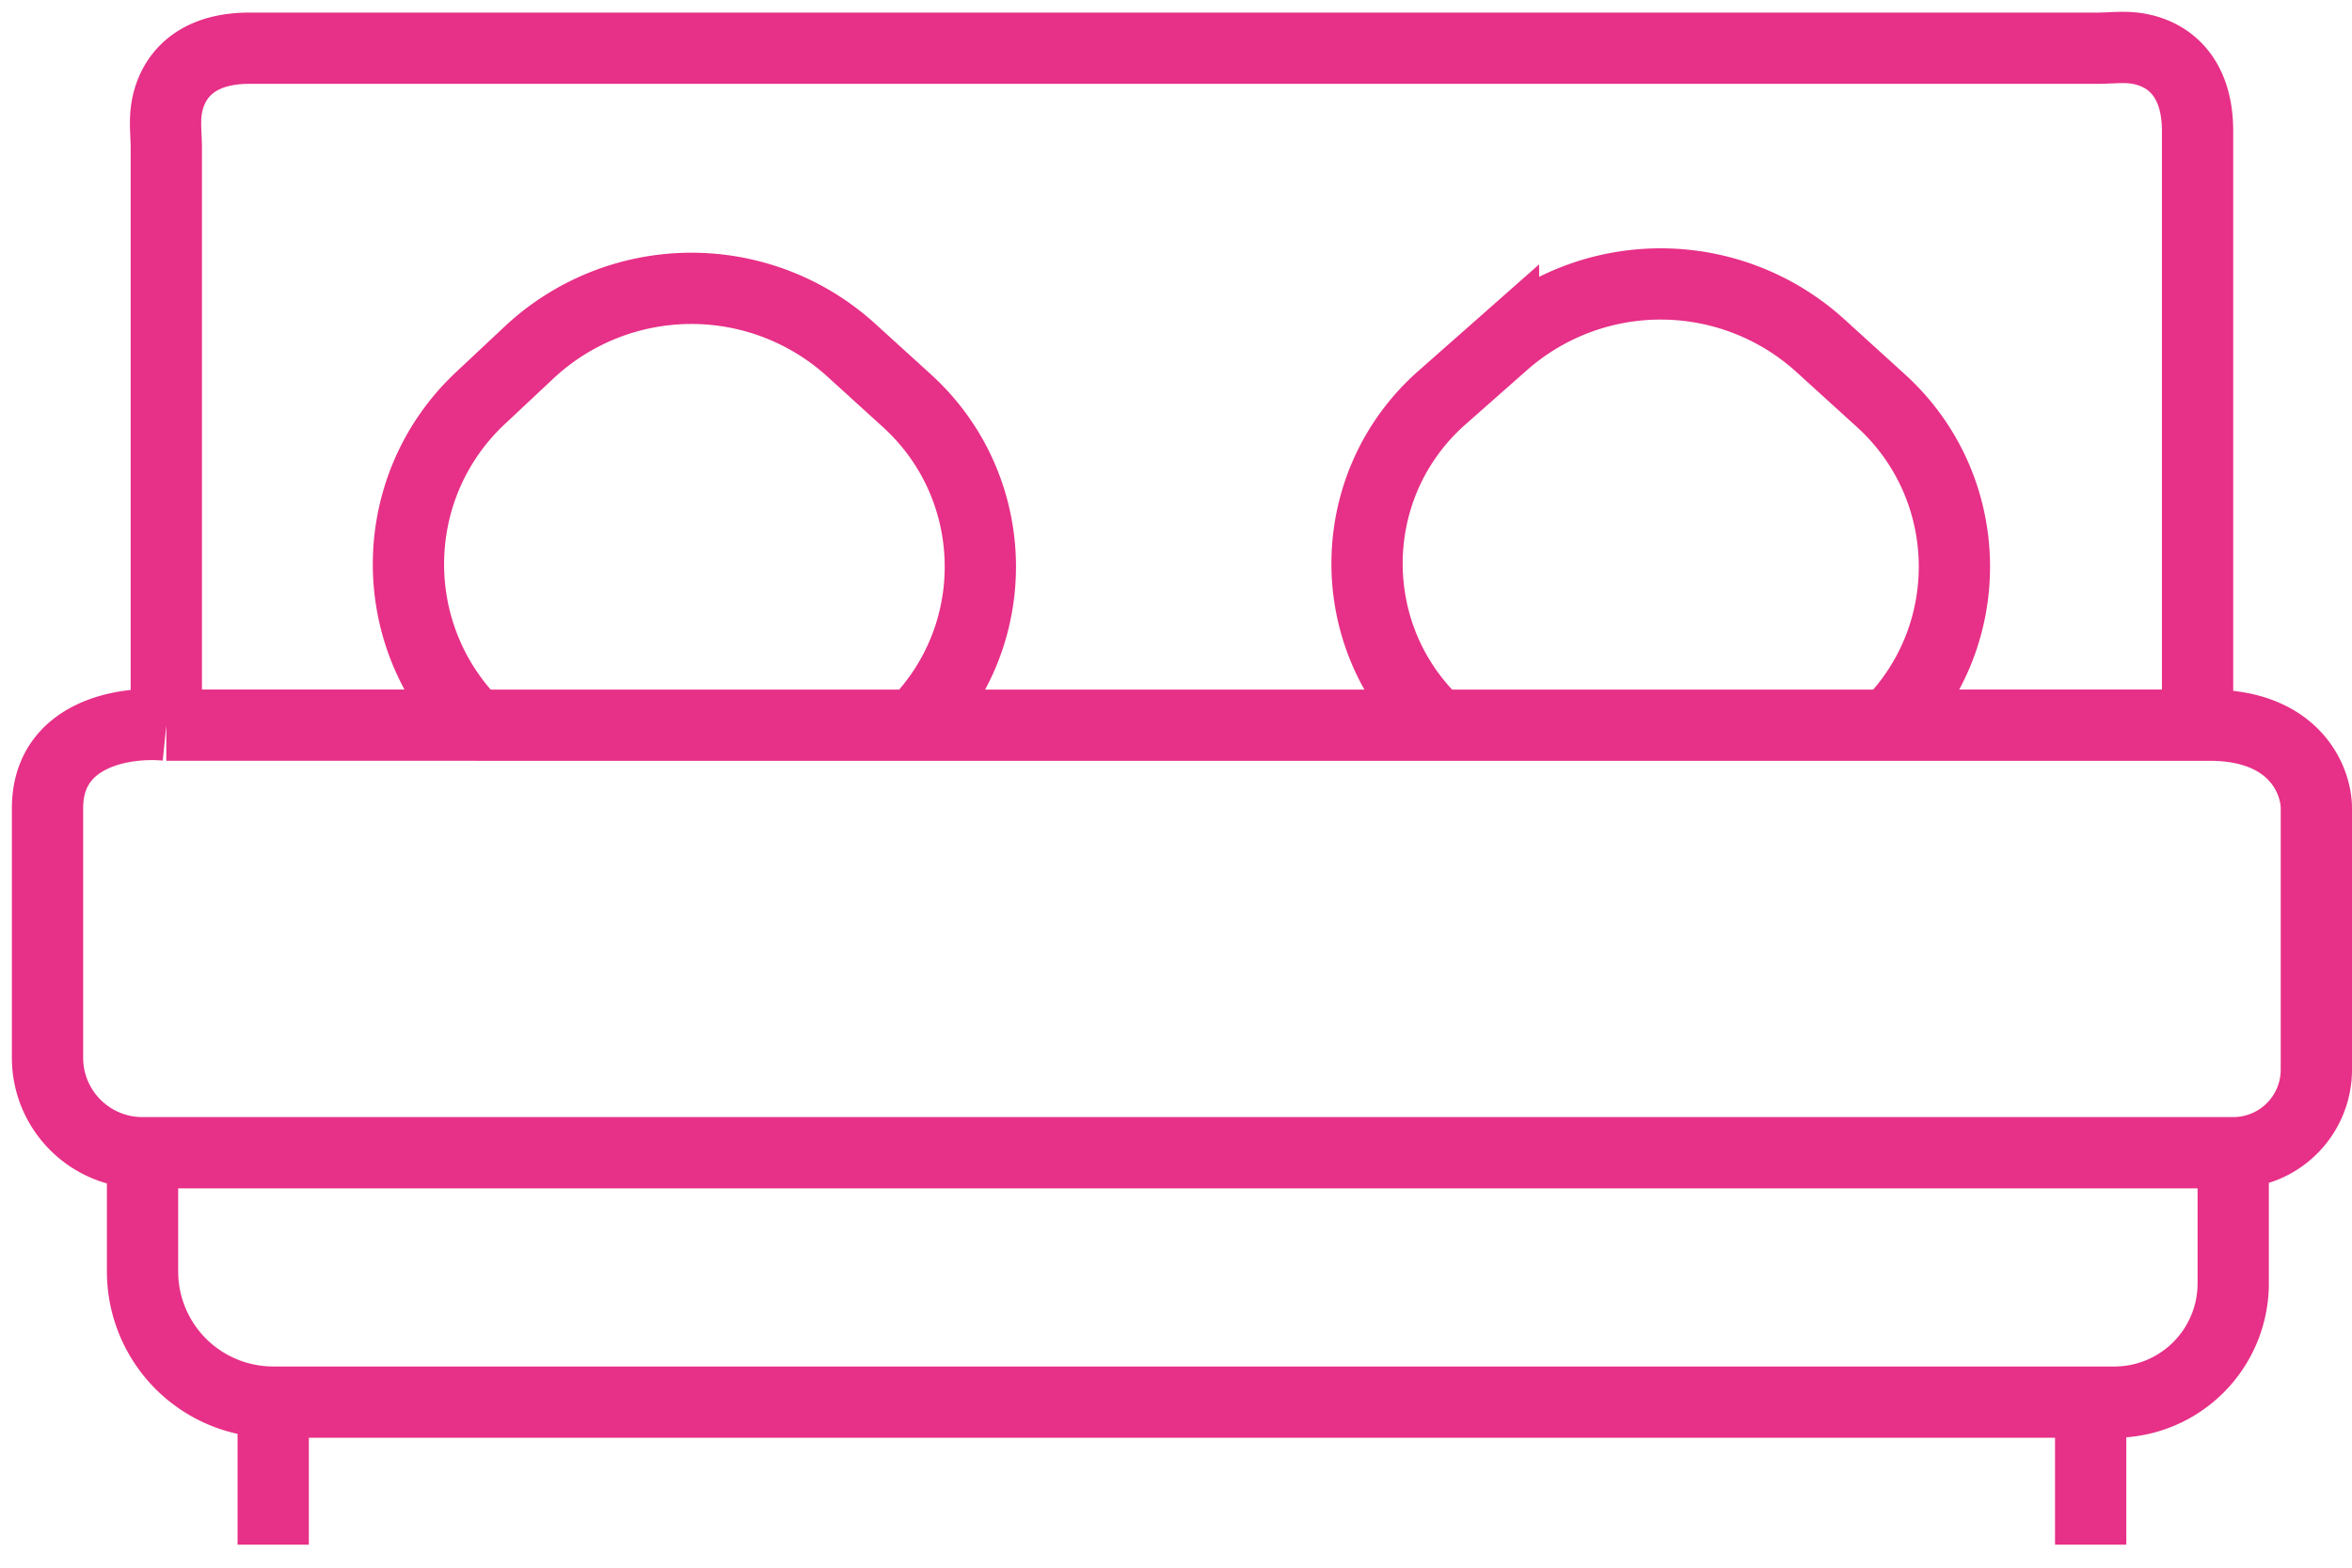<svg width="99" height="66" fill="none" xmlns="http://www.w3.org/2000/svg"><path d="M7 30.53c-1.667-.168-5 .3-5 3.5v10.5c0 2.21 1.79 4 4 4m1-18V6.24c0-.473-.057-.948-.017-1.42.1-1.21.883-2.79 3.517-2.79h77.79c.472 0 .947-.058 1.419-.018 1.21.1 2.791.883 2.791 3.517v25m-85.5 0h13m-14 18v5a5.5 5.5 0 0 0 5.5 5.5M6 48.53h88m0 0a3.5 3.5 0 0 0 3.5-3.5v-11c0-1.167-.9-3.5-4.5-3.5h-.5m1.5 18v5.5a5 5 0 0 1-5 5h-1m-76.5 0v6m0-6H88m0 0v6m4.5-34.5h-13m-59.5 0c-3.829-3.829-3.728-10.067.222-13.77l2.043-1.916a10 10 0 0 1 13.566-.104l2.344 2.131c3.988 3.626 4.136 9.848.325 13.66m-18.5 0h18.5m0 0h22m0 0c-4.02-3.752-3.93-10.15.193-13.788l2.591-2.287a10 10 0 0 1 13.343.099l2.548 2.316c3.988 3.625 4.136 9.848.325 13.66m-19 0h19" stroke="#E73087" stroke-width="3"/></svg>